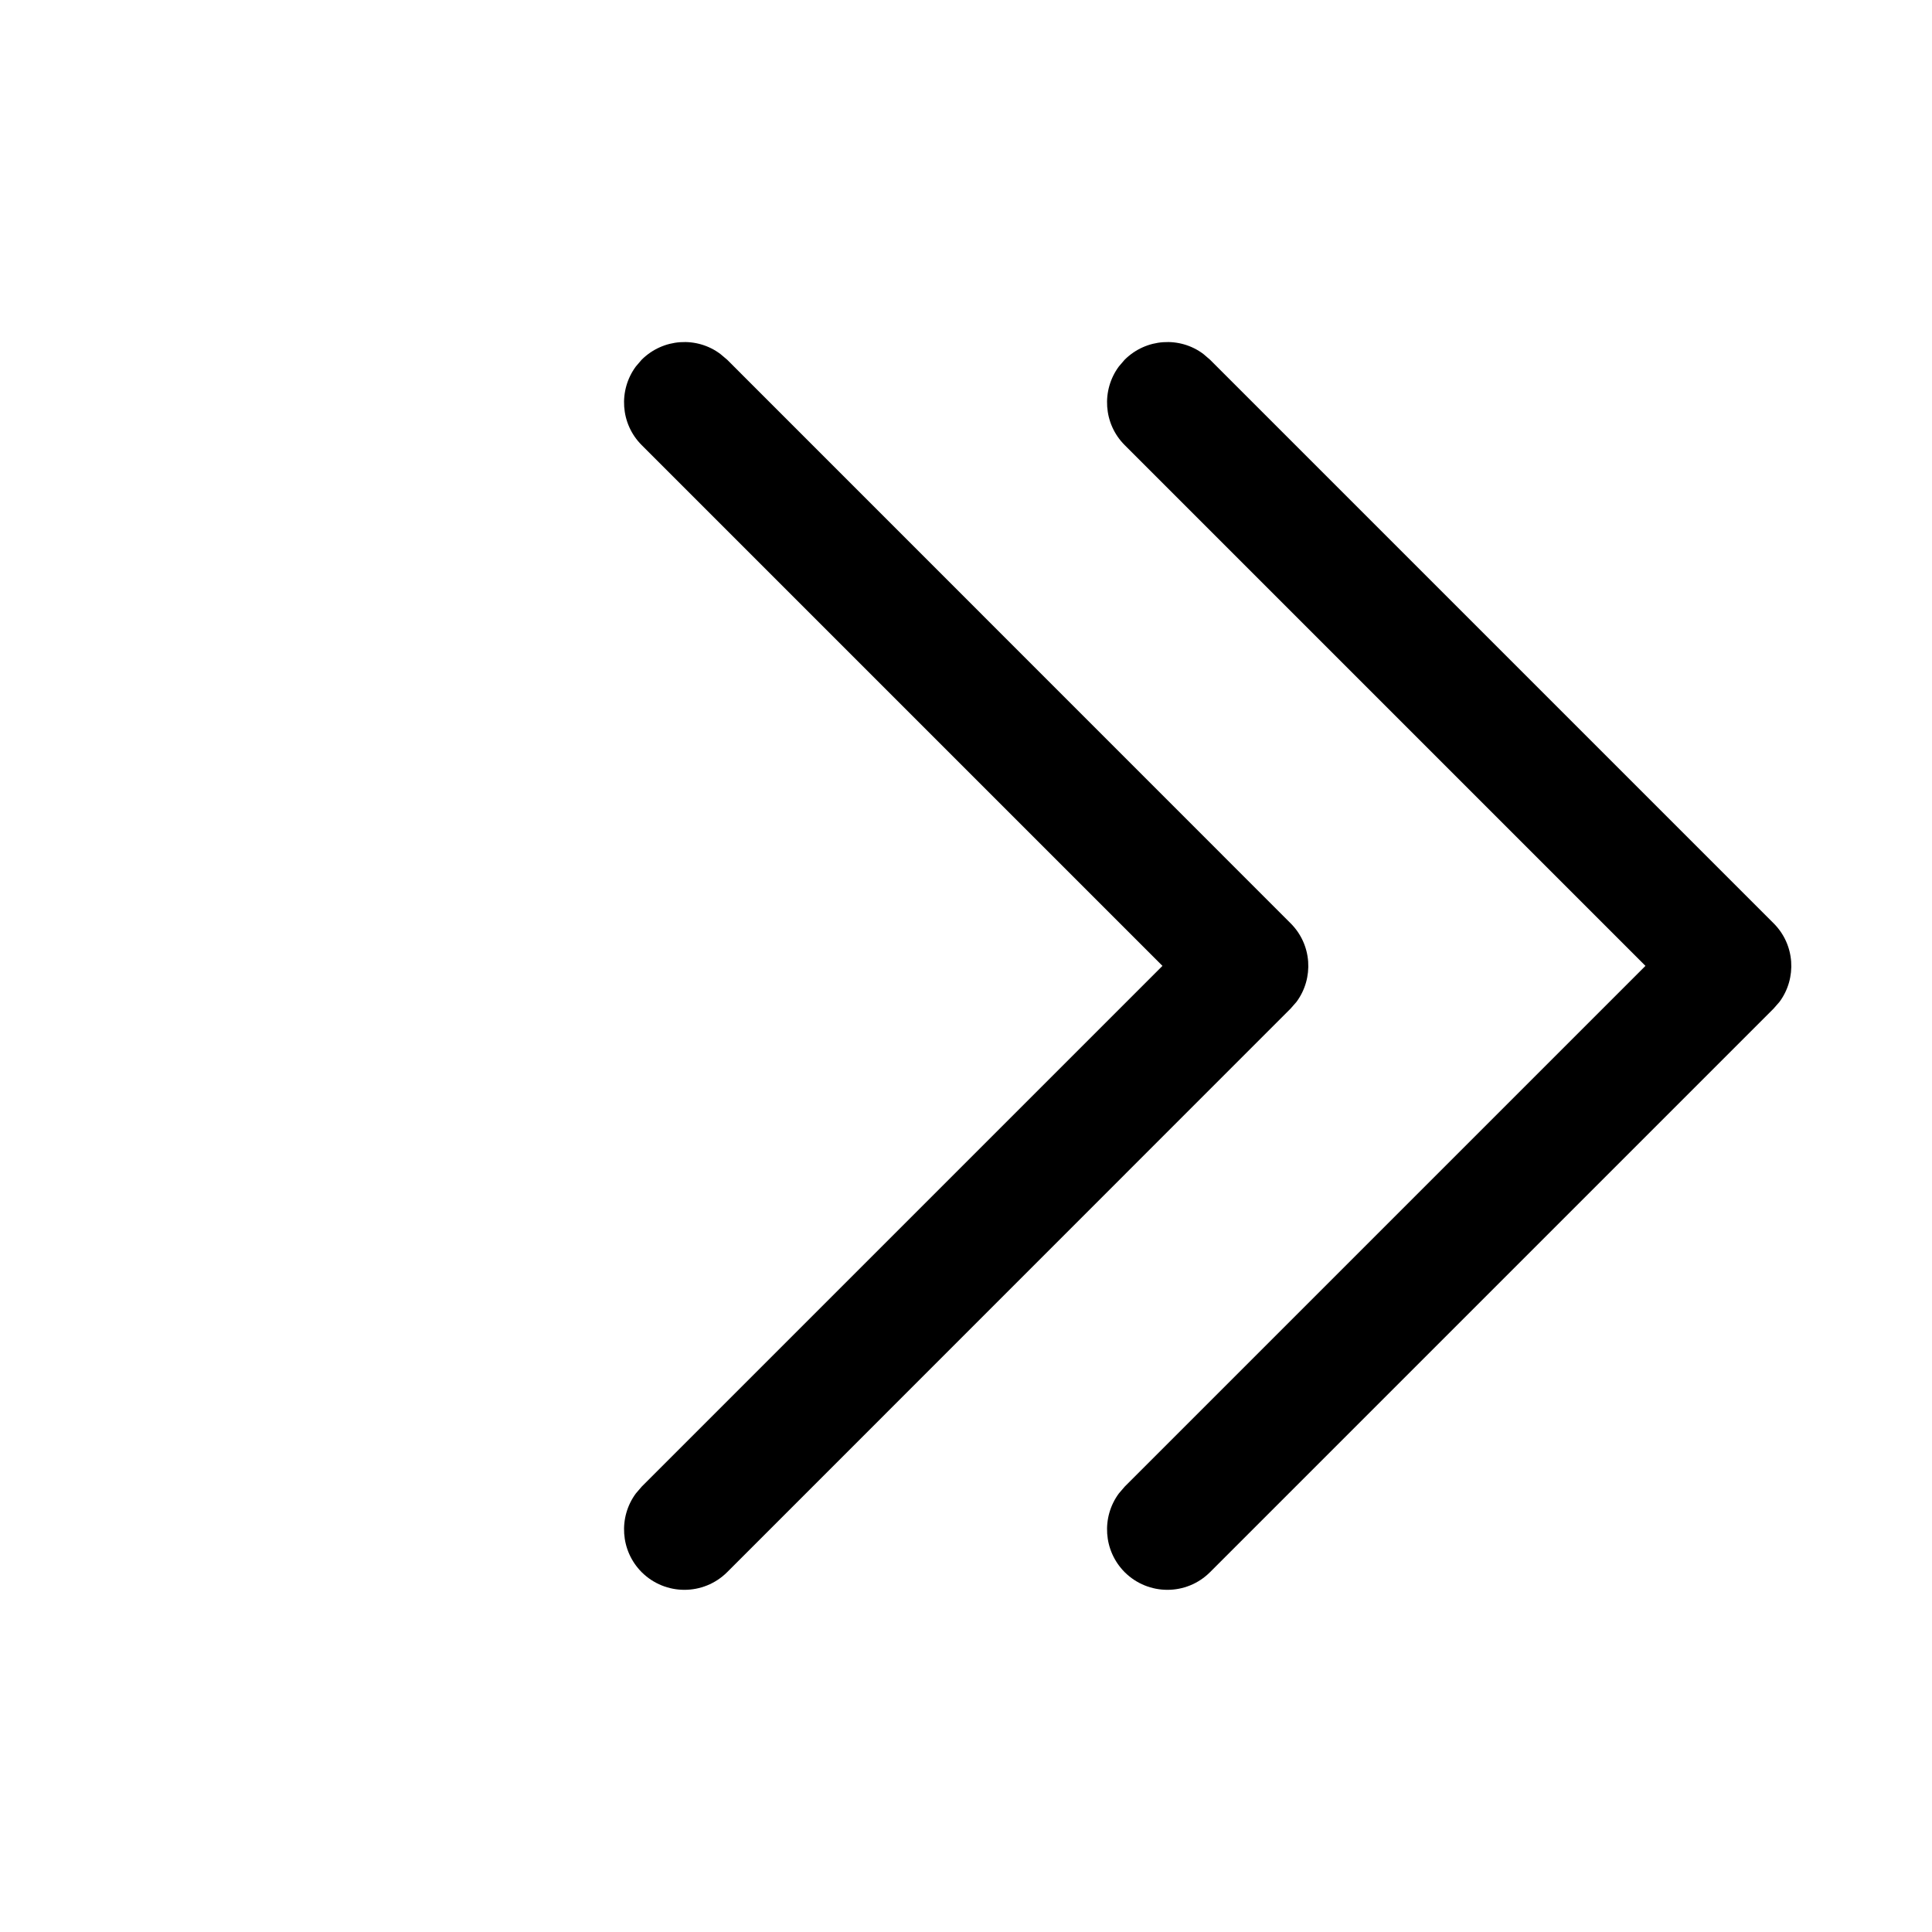 <svg width="16" height="16" viewBox="0 0 16 16" fill="none" xmlns="http://www.w3.org/2000/svg">
<path d="M5.314 13.02C5.137 12.842 5.121 12.564 5.266 12.368L5.314 12.312L9.627 7.999L5.314 3.686C5.137 3.509 5.121 3.231 5.266 3.035L5.314 2.979C5.492 2.802 5.77 2.785 5.965 2.931L6.022 2.979L10.688 7.646C10.866 7.823 10.882 8.101 10.737 8.297L10.688 8.353L6.022 13.02C5.826 13.215 5.51 13.215 5.314 13.02Z" fill="black"/>
<path d="M9.314 13.02C9.137 12.842 9.121 12.564 9.266 12.368L9.314 12.312L13.627 7.999L9.314 3.686C9.137 3.509 9.121 3.231 9.266 3.035L9.314 2.979C9.492 2.802 9.77 2.785 9.965 2.931L10.021 2.979L14.688 7.646C14.866 7.823 14.882 8.101 14.737 8.297L14.688 8.353L10.021 13.02C9.826 13.215 9.51 13.215 9.314 13.02Z" fill="black"/>
</svg>
